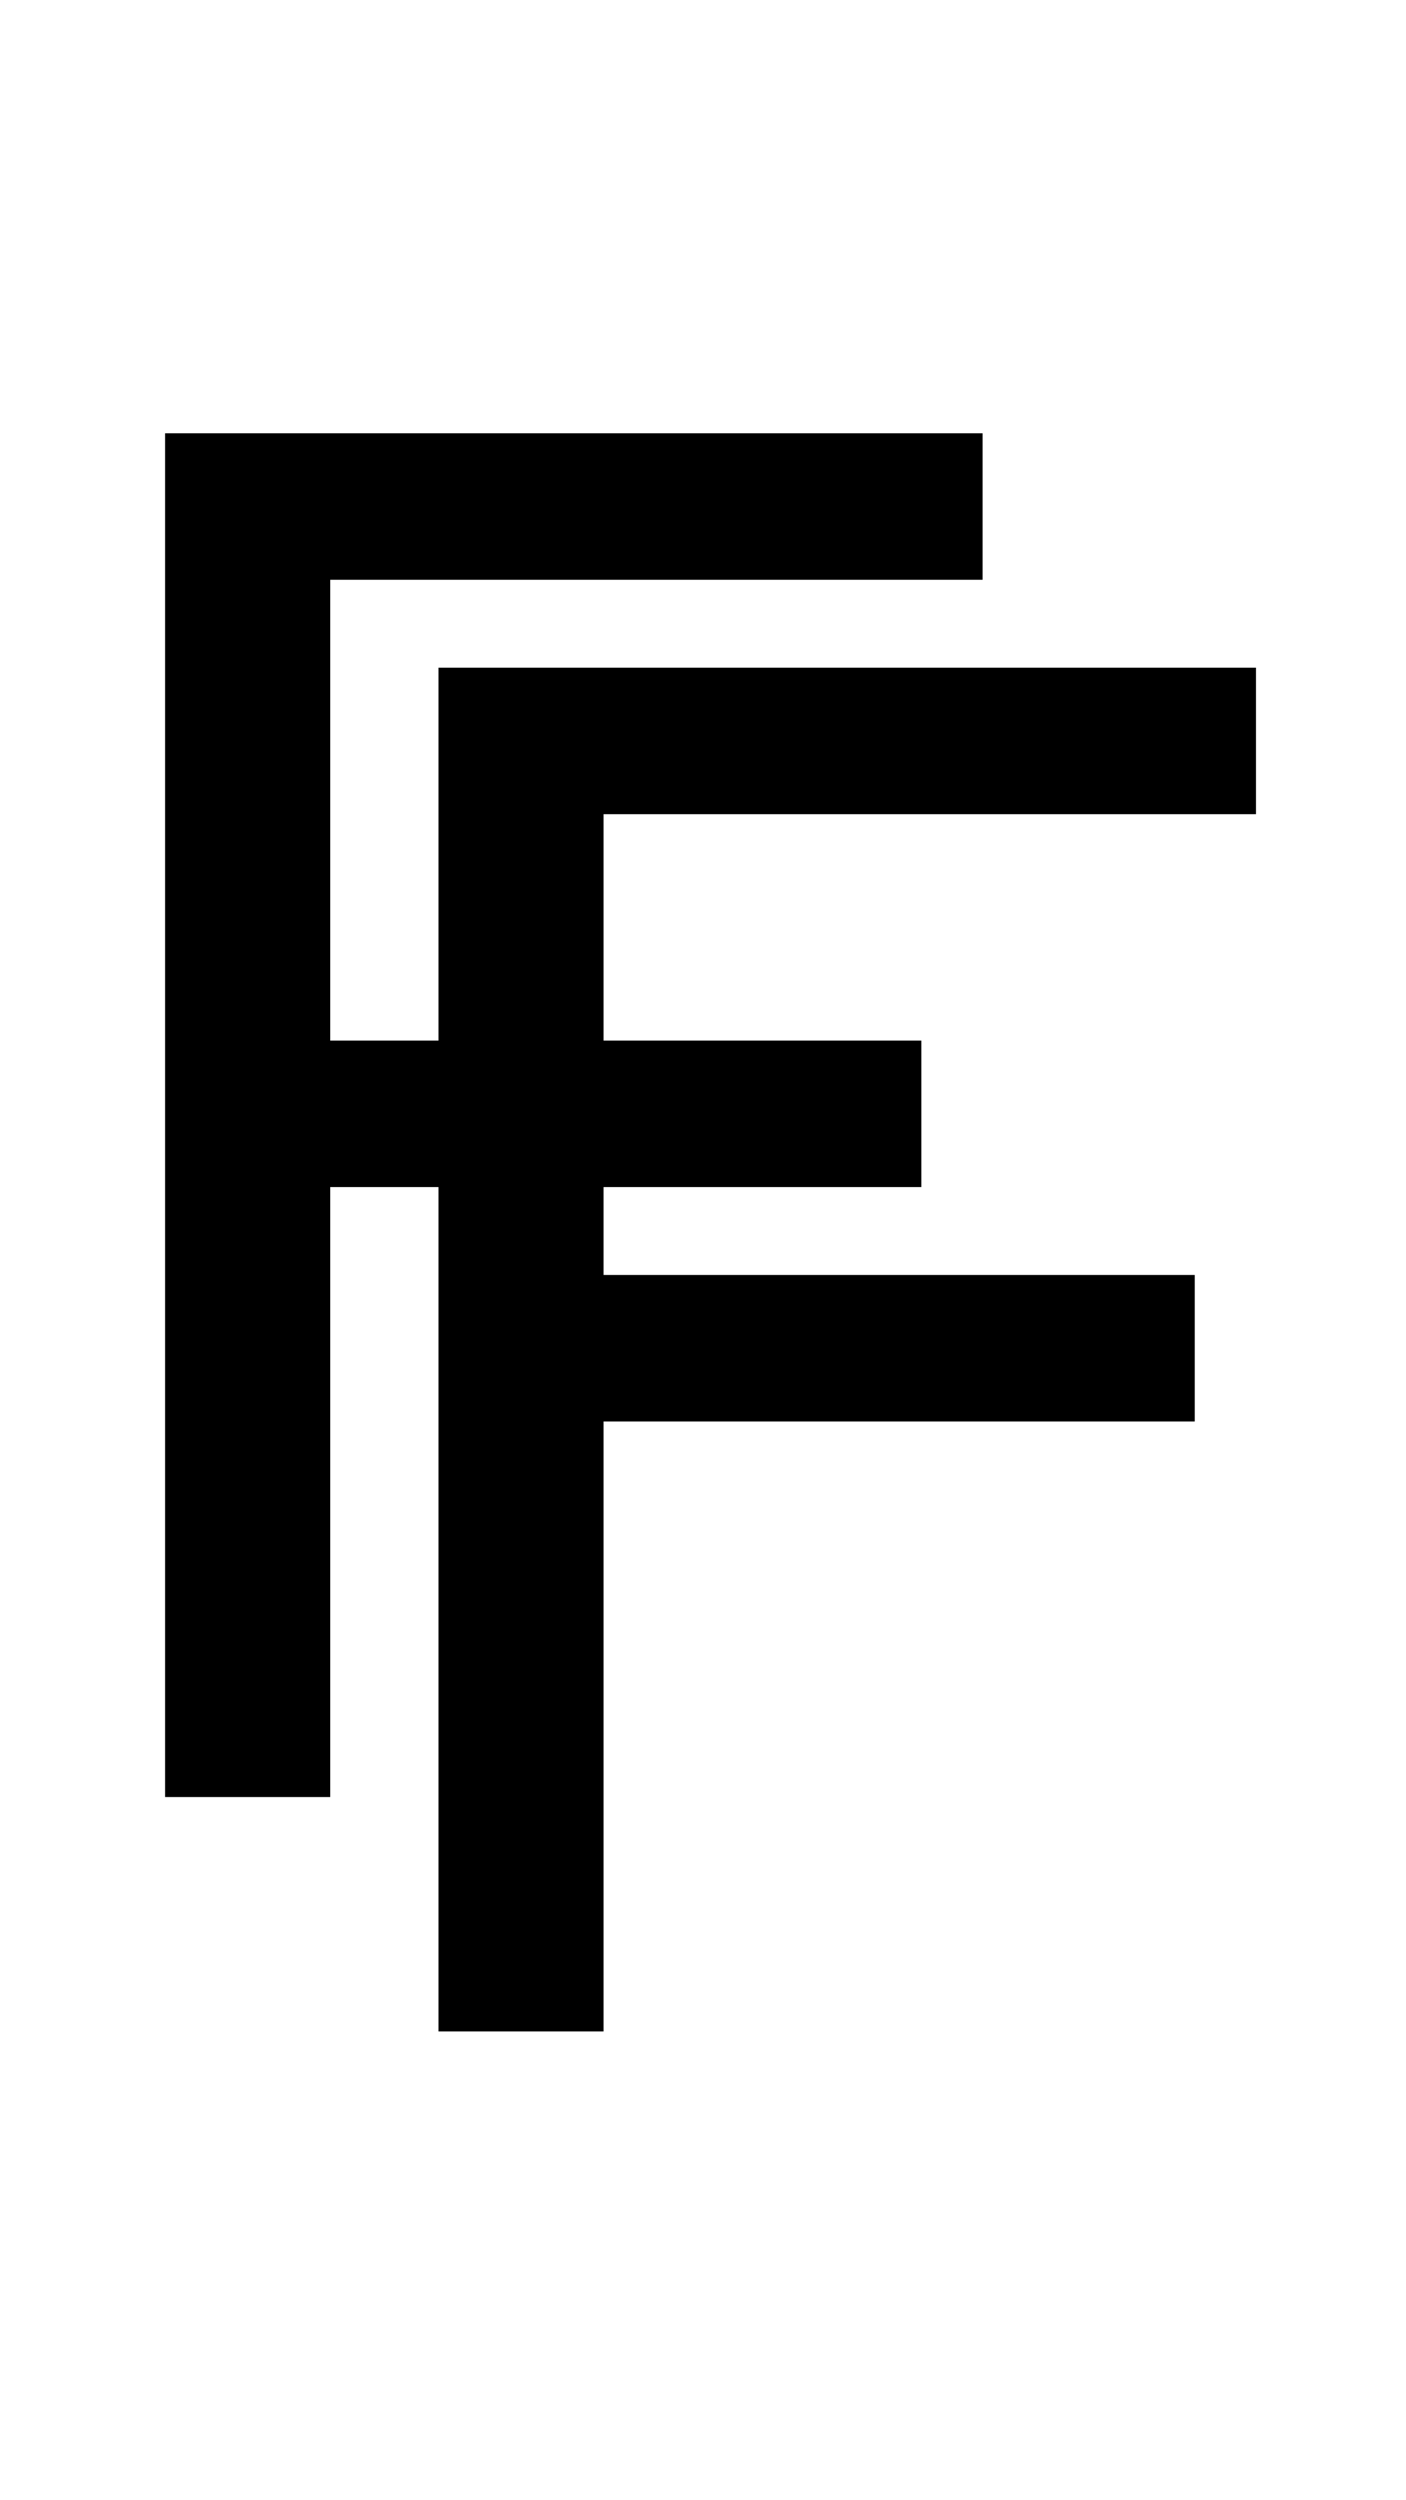 <svg width="36" height="64" viewBox="0 0 36 64" fill="none" xmlns="http://www.w3.org/2000/svg">
<path d="M4.227 46V11.091H25.159V14.841H8.455V26.636H23.591V30.386H8.455V46H4.227Z" fill="black"/>
<path d="M11.227 52V17.091H32.159V20.841H15.454V32.636H30.591V36.386H15.454V52H11.227Z" fill="black"/>
</svg>
